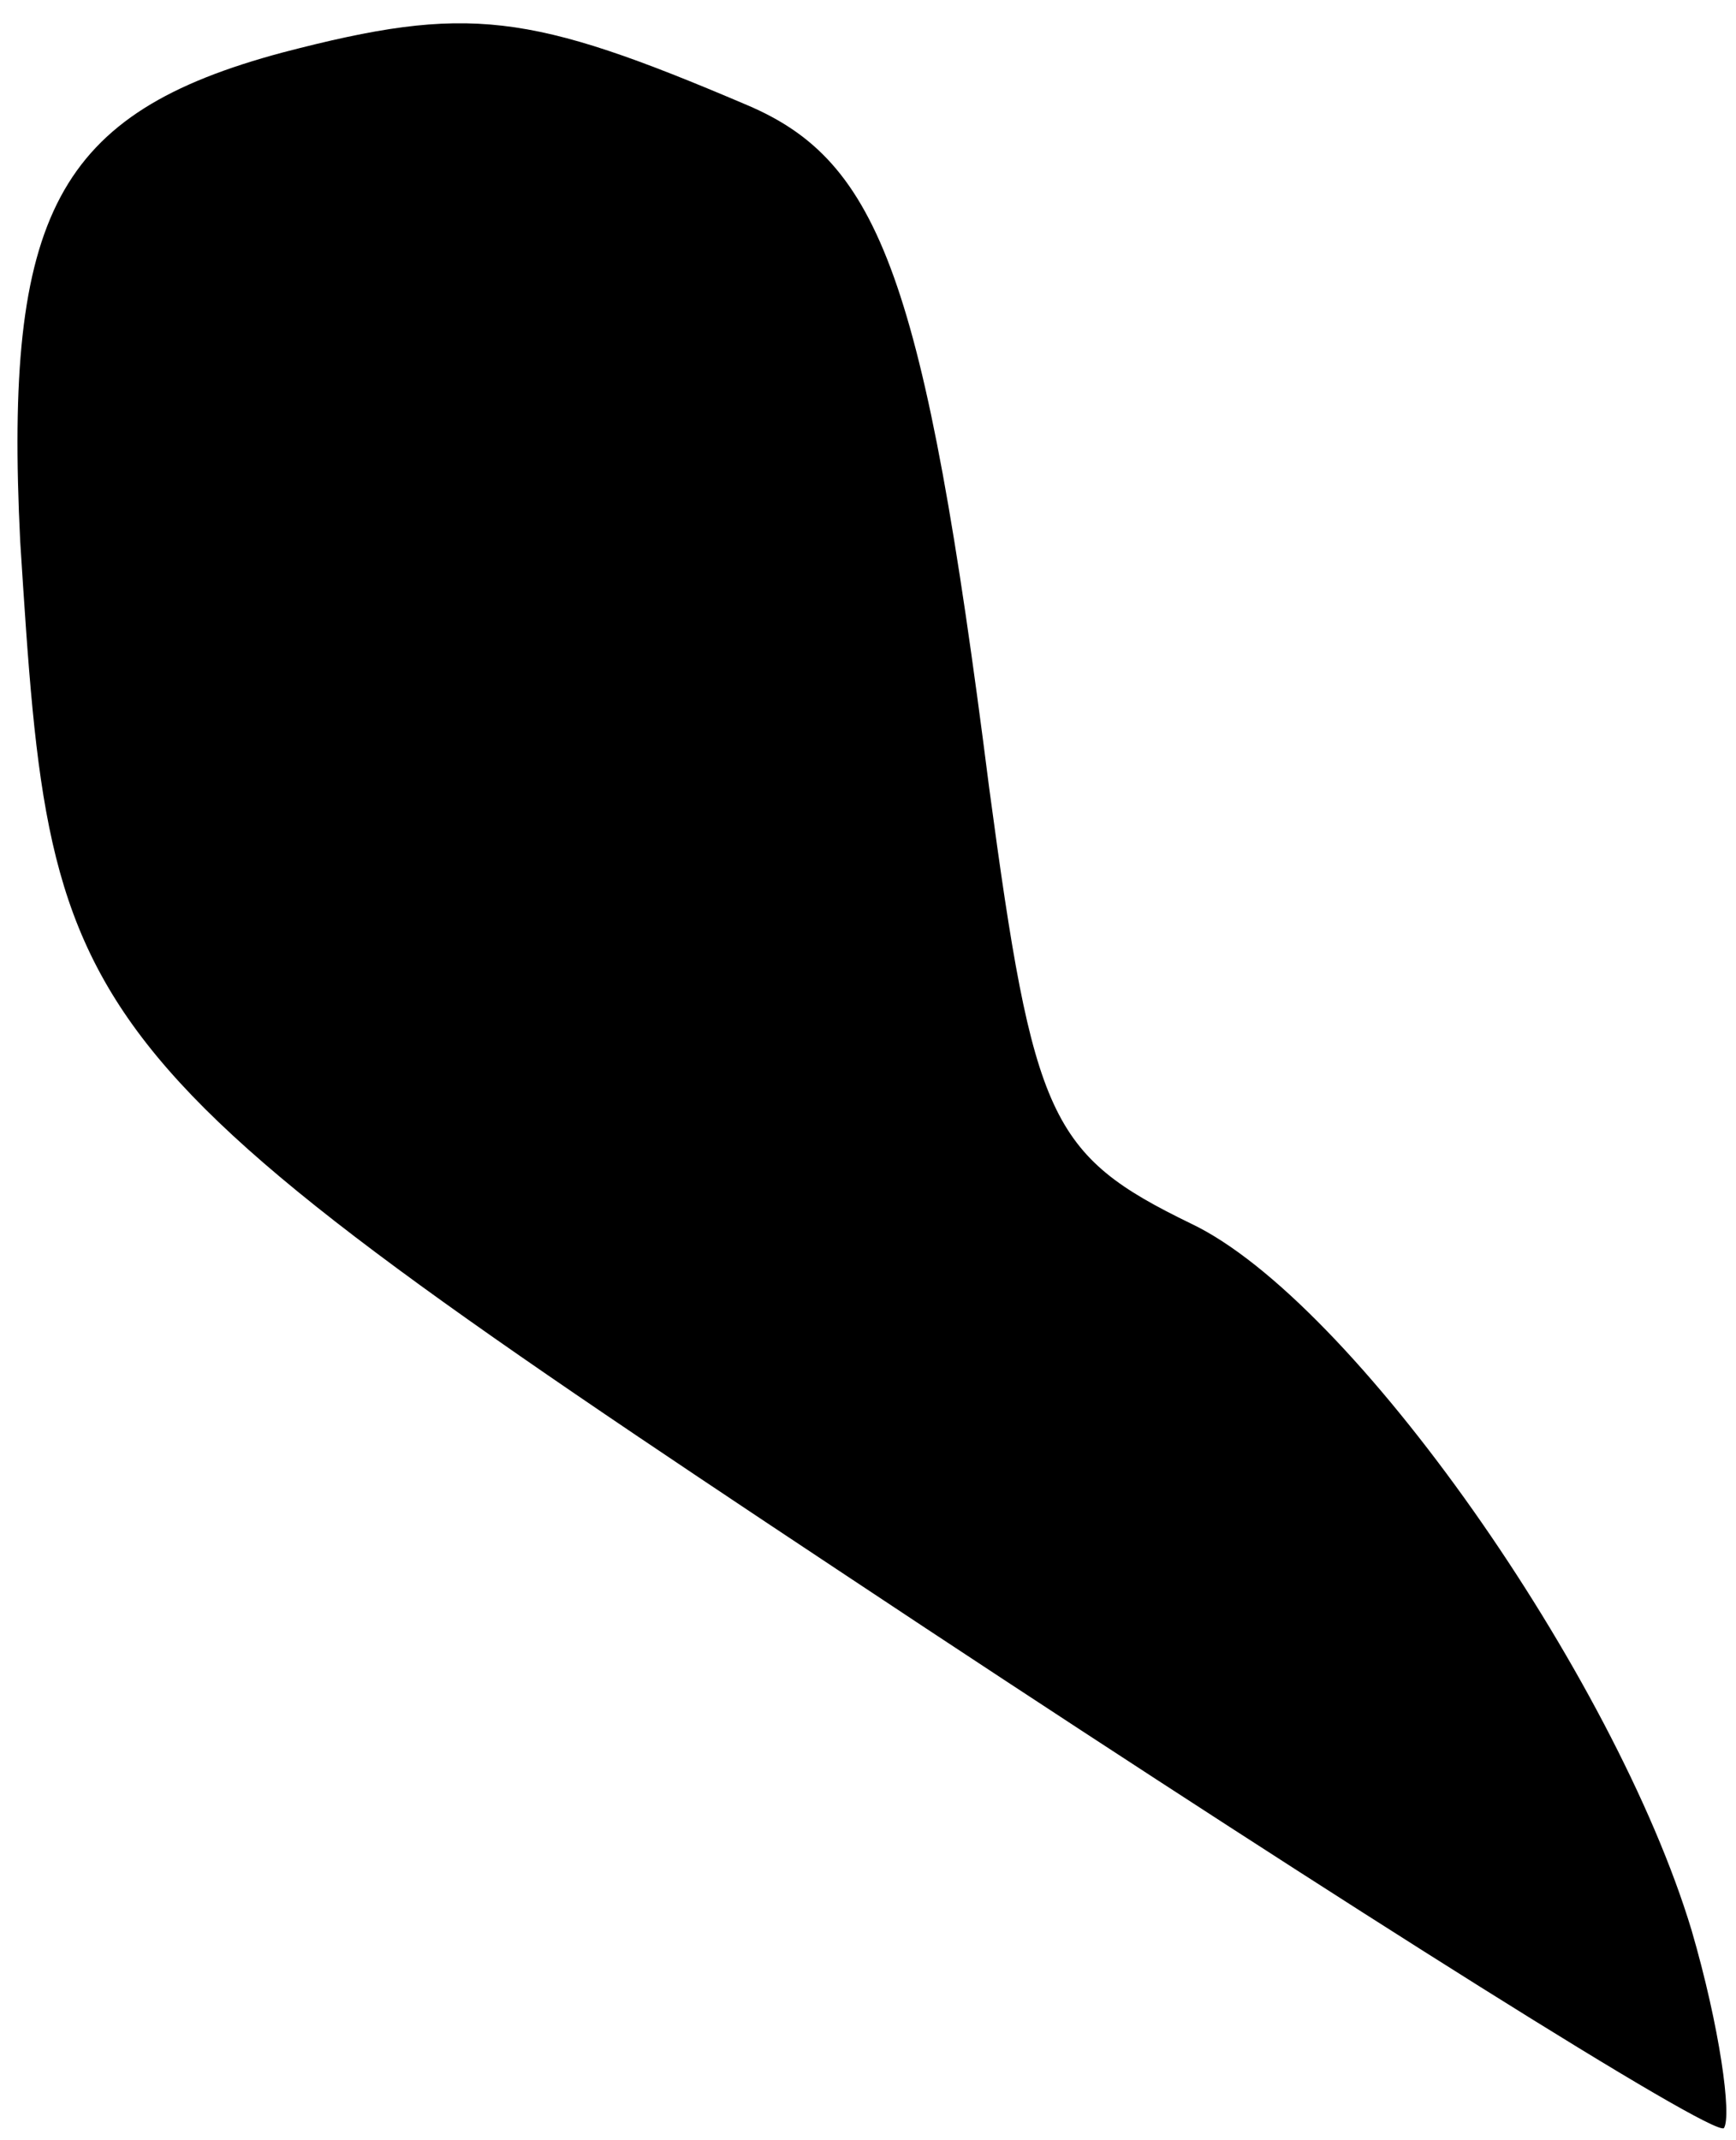 <?xml version="1.0" standalone="no"?>
<!DOCTYPE svg PUBLIC "-//W3C//DTD SVG 20010904//EN"
 "http://www.w3.org/TR/2001/REC-SVG-20010904/DTD/svg10.dtd">
<svg version="1.0" xmlns="http://www.w3.org/2000/svg"
 width="43pt" height="53pt" viewBox="0 0 43 53"
 preserveAspectRatio="xMidYMid meet">
<g transform="translate(0,53) scale(0.1,-0.1)"
fill="#000000" stroke="none">
<path fill="#000000" stroke="none" d="M70 517 c-56 -15 -69 -40 -65 -121 8
-125 8 -126 224 -269 106 -70 195 -126 198 -124 2 3 -1 25 -8 49 -19 63 -84
156 -124 175 -35 17 -39 26 -50 108 -16 126 -27 155 -60 169 -54 23 -69 25
-115 13z"/>
</g>
</svg>
